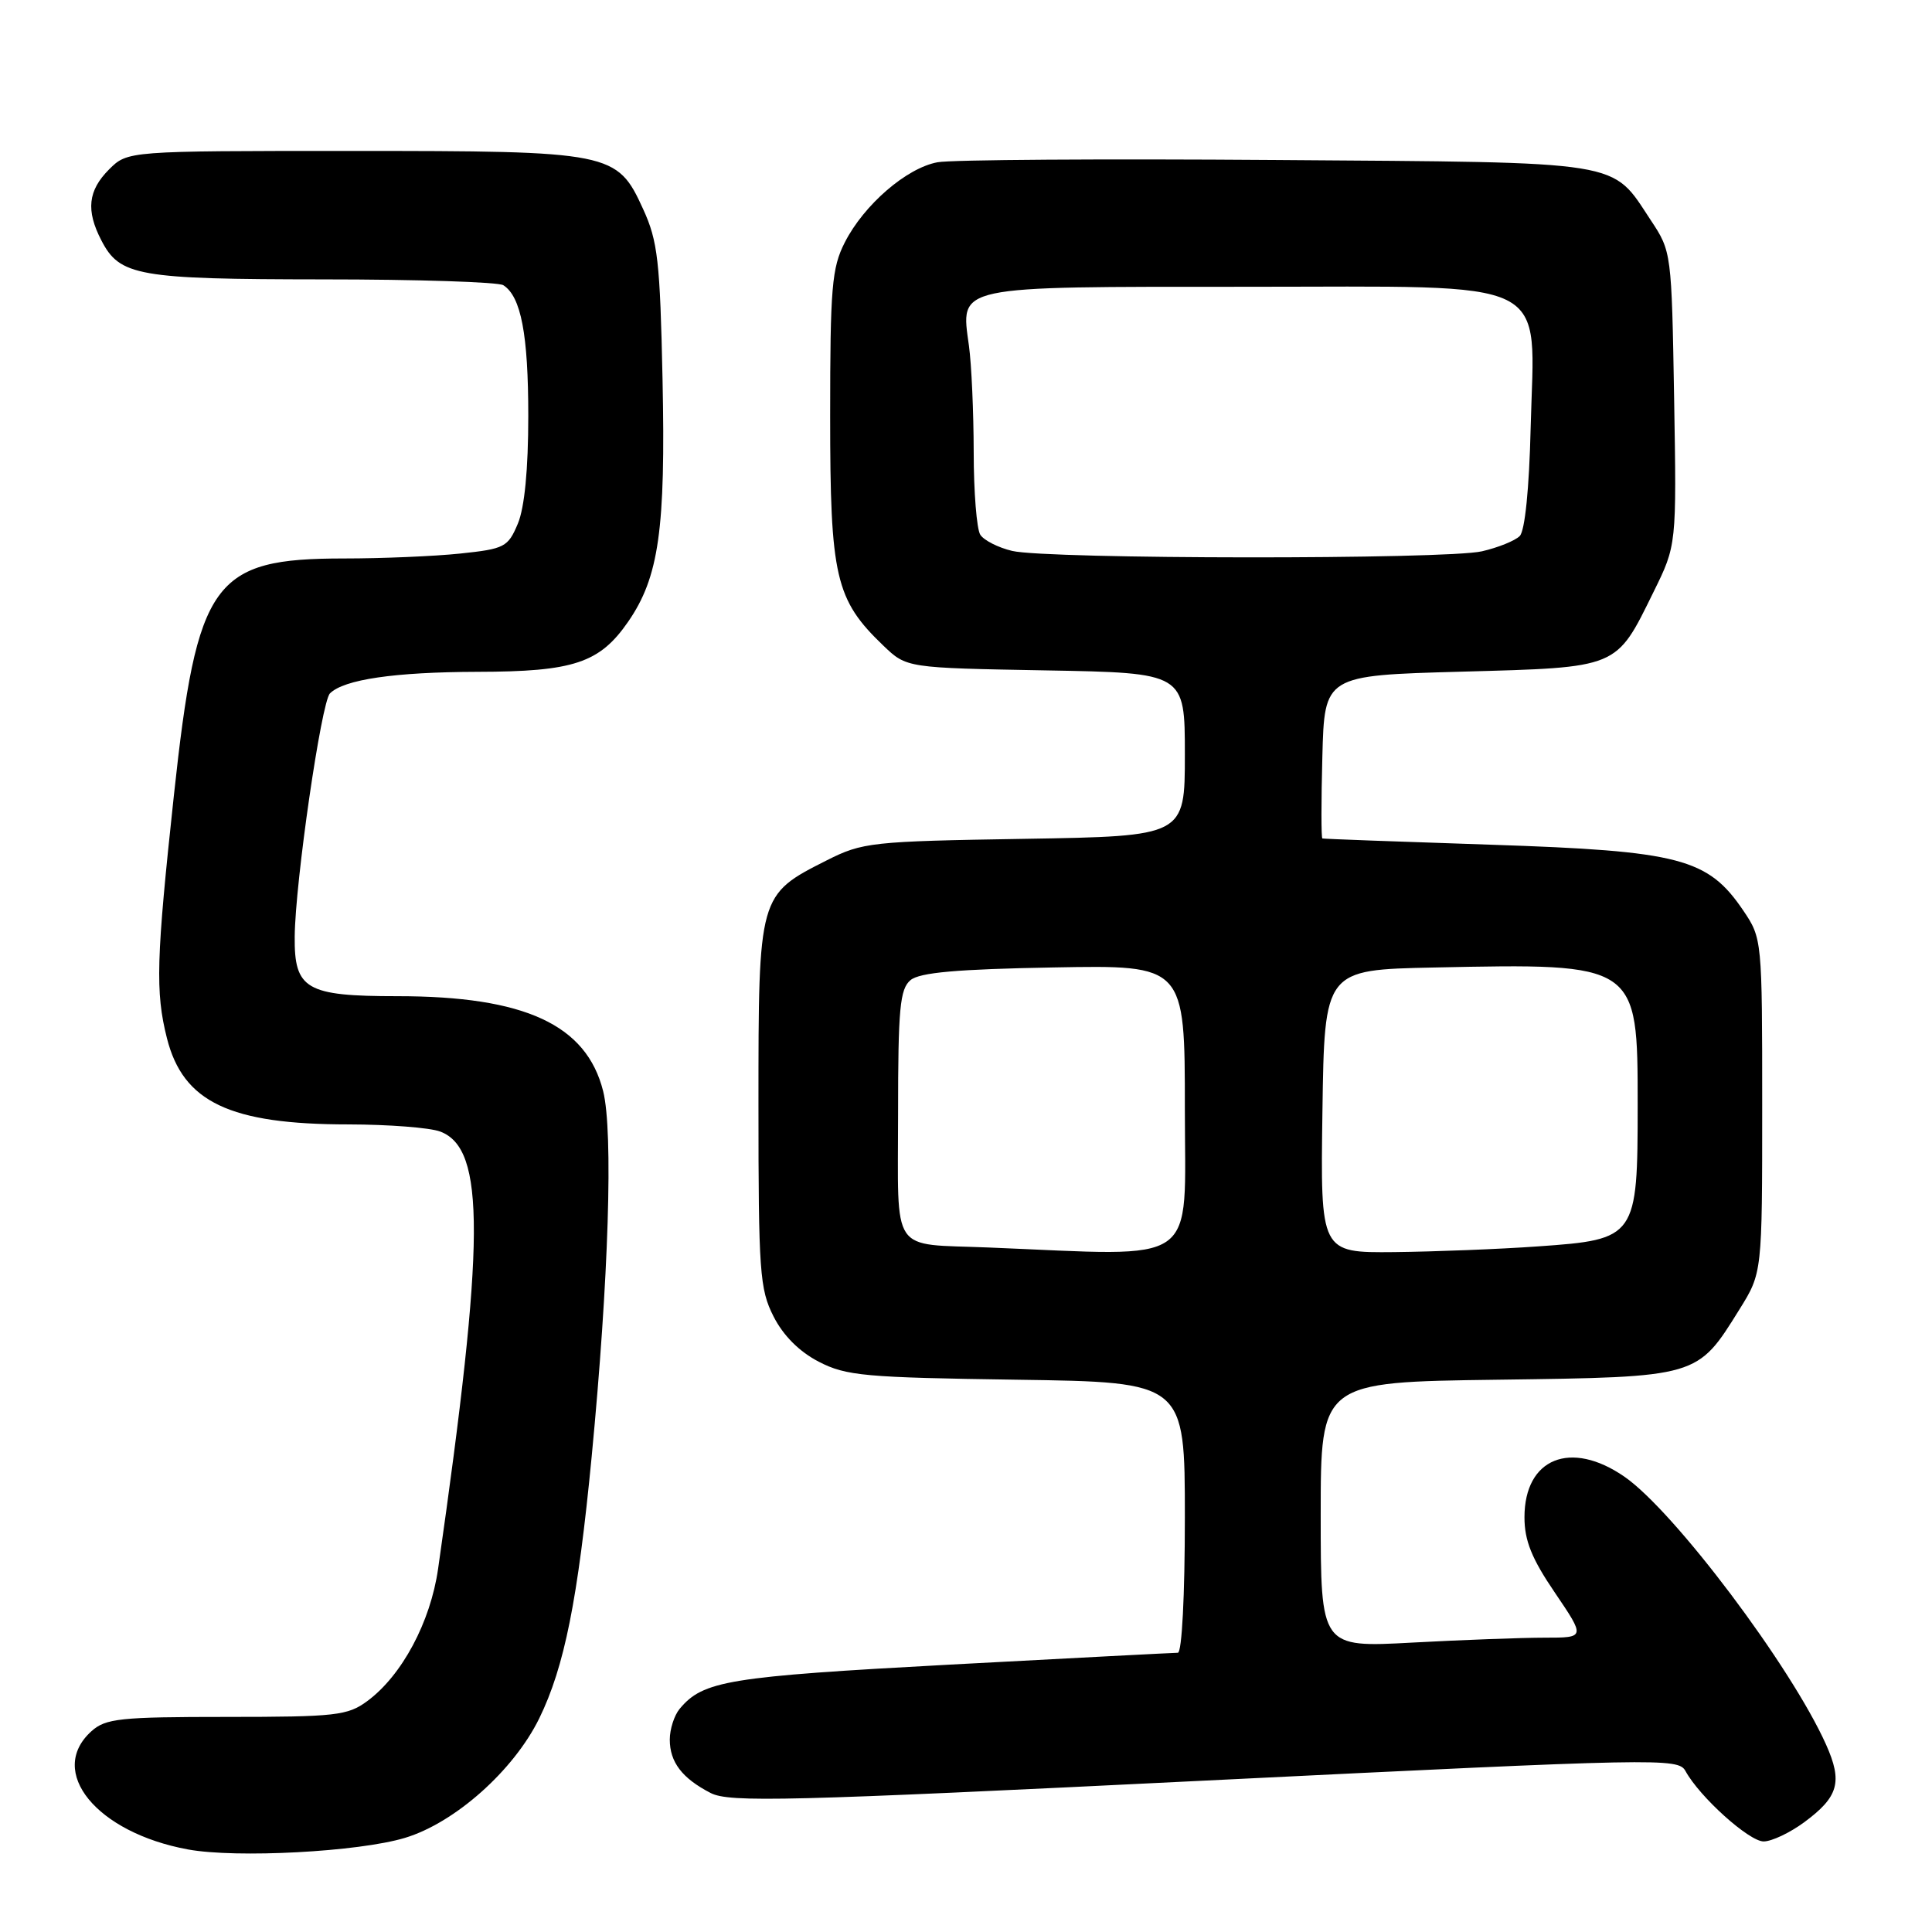 <?xml version="1.0" encoding="UTF-8" standalone="no"?>
<!DOCTYPE svg PUBLIC "-//W3C//DTD SVG 1.1//EN" "http://www.w3.org/Graphics/SVG/1.1/DTD/svg11.dtd" >
<svg xmlns="http://www.w3.org/2000/svg" xmlns:xlink="http://www.w3.org/1999/xlink" version="1.1" viewBox="0 0 256 256">
 <g >
 <path fill="currentColor"
d=" M 53.65 243.53 C 60.27 241.54 68.07 234.60 71.46 227.68 C 74.79 220.86 76.57 211.98 78.40 193.00 C 80.66 169.47 81.27 149.97 79.92 144.58 C 77.70 135.77 69.53 132.00 52.65 132.00 C 40.55 132.00 38.98 131.08 39.05 124.10 C 39.12 116.84 42.58 93.02 43.72 91.88 C 45.57 90.03 52.28 89.05 63.28 89.02 C 76.00 89.00 79.45 87.85 83.22 82.40 C 87.31 76.49 88.21 70.17 87.79 50.26 C 87.46 34.59 87.16 31.94 85.22 27.71 C 81.77 20.14 81.06 20.00 46.49 20.00 C 16.91 20.00 16.91 20.00 14.45 22.45 C 11.66 25.25 11.37 27.88 13.43 31.85 C 15.87 36.58 18.25 37.00 42.80 37.02 C 55.28 37.02 66.03 37.37 66.69 37.79 C 69.04 39.28 70.00 44.32 70.00 55.10 C 70.00 62.18 69.51 67.24 68.62 69.38 C 67.31 72.50 66.87 72.73 60.97 73.35 C 57.52 73.71 50.61 74.00 45.60 74.00 C 28.20 74.00 26.12 76.90 23.04 105.40 C 20.70 127.11 20.57 131.42 22.12 137.57 C 24.26 146.04 30.45 148.99 46.18 148.99 C 51.51 149.00 56.98 149.42 58.34 149.94 C 64.35 152.22 64.29 164.34 58.05 207.87 C 57.04 214.94 53.26 222.01 48.67 225.40 C 46.07 227.32 44.51 227.50 30.03 227.50 C 15.89 227.50 14.00 227.70 12.11 229.40 C 6.19 234.75 12.79 242.83 24.90 245.06 C 31.33 246.24 47.50 245.38 53.65 243.53 Z  M 239.05 241.47 C 243.63 238.09 244.18 236.12 241.96 231.16 C 237.32 220.80 221.86 200.25 215.26 195.68 C 208.13 190.74 202.00 193.22 202.00 201.05 C 202.00 204.14 202.96 206.53 206.04 211.05 C 210.07 217.00 210.07 217.00 204.69 217.00 C 201.74 217.00 193.84 217.29 187.16 217.65 C 175.00 218.31 175.00 218.31 175.00 200.72 C 175.00 183.13 175.00 183.13 198.43 182.82 C 225.13 182.46 224.87 182.53 230.50 173.48 C 233.50 168.66 233.50 168.66 233.50 146.51 C 233.50 124.53 233.48 124.33 231.00 120.66 C 226.30 113.72 222.62 112.76 197.59 111.93 C 185.44 111.53 175.37 111.16 175.22 111.10 C 175.06 111.05 175.06 106.16 175.22 100.25 C 175.50 89.50 175.50 89.50 193.65 89.00 C 214.59 88.42 214.09 88.63 219.10 78.44 C 222.16 72.24 222.16 72.24 221.83 52.79 C 221.50 33.50 221.48 33.31 218.75 29.20 C 213.44 21.17 215.71 21.54 169.05 21.20 C 146.20 21.03 126.03 21.16 124.23 21.50 C 120.13 22.25 114.48 27.13 111.94 32.12 C 110.22 35.49 110.00 38.09 110.00 55.14 C 110.00 76.47 110.69 79.46 117.06 85.56 C 120.13 88.50 120.13 88.50 138.56 88.83 C 157.00 89.16 157.00 89.16 157.00 99.98 C 157.00 110.80 157.00 110.80 135.75 111.15 C 115.42 111.48 114.29 111.61 109.55 114.00 C 100.50 118.57 100.50 118.58 100.50 146.32 C 100.50 168.52 100.66 170.82 102.50 174.44 C 103.79 176.98 105.92 179.11 108.50 180.44 C 112.12 182.31 114.60 182.53 134.75 182.82 C 157.00 183.14 157.00 183.14 157.00 201.07 C 157.00 211.39 156.61 219.00 156.07 219.00 C 155.57 219.00 141.98 219.71 125.88 220.57 C 96.45 222.16 93.16 222.70 90.05 226.44 C 89.34 227.30 88.75 229.13 88.75 230.50 C 88.75 233.49 90.38 235.63 94.16 237.58 C 96.64 238.86 104.25 238.67 159.65 235.94 C 220.08 232.97 222.38 232.92 223.34 234.68 C 225.21 238.10 231.76 244.00 233.69 244.00 C 234.75 244.00 237.16 242.86 239.05 241.47 Z  M 131.00 165.30 C 117.83 164.76 119.00 166.49 119.00 147.60 C 119.00 133.62 119.24 131.05 120.65 129.87 C 121.87 128.86 126.79 128.42 139.65 128.19 C 157.00 127.87 157.00 127.87 157.00 146.94 C 157.00 168.08 159.31 166.45 131.00 165.30 Z  M 175.23 147.25 C 175.50 128.50 175.50 128.50 190.00 128.20 C 217.01 127.63 217.00 127.63 217.00 146.39 C 217.00 163.99 216.83 164.24 203.84 165.15 C 198.70 165.52 190.10 165.85 184.73 165.91 C 174.96 166.00 174.96 166.00 175.23 147.25 Z  M 134.12 73.00 C 132.26 72.56 130.36 71.59 129.89 70.85 C 129.42 70.11 129.02 65.18 129.02 59.89 C 129.01 54.60 128.73 48.27 128.39 45.82 C 127.29 37.77 126.22 38.00 165.00 38.00 C 206.43 38.00 203.32 36.46 202.82 56.68 C 202.63 64.74 202.06 70.35 201.37 71.03 C 200.75 71.65 198.50 72.56 196.37 73.05 C 191.63 74.15 138.82 74.11 134.12 73.00 Z "/>
</g>
</svg>